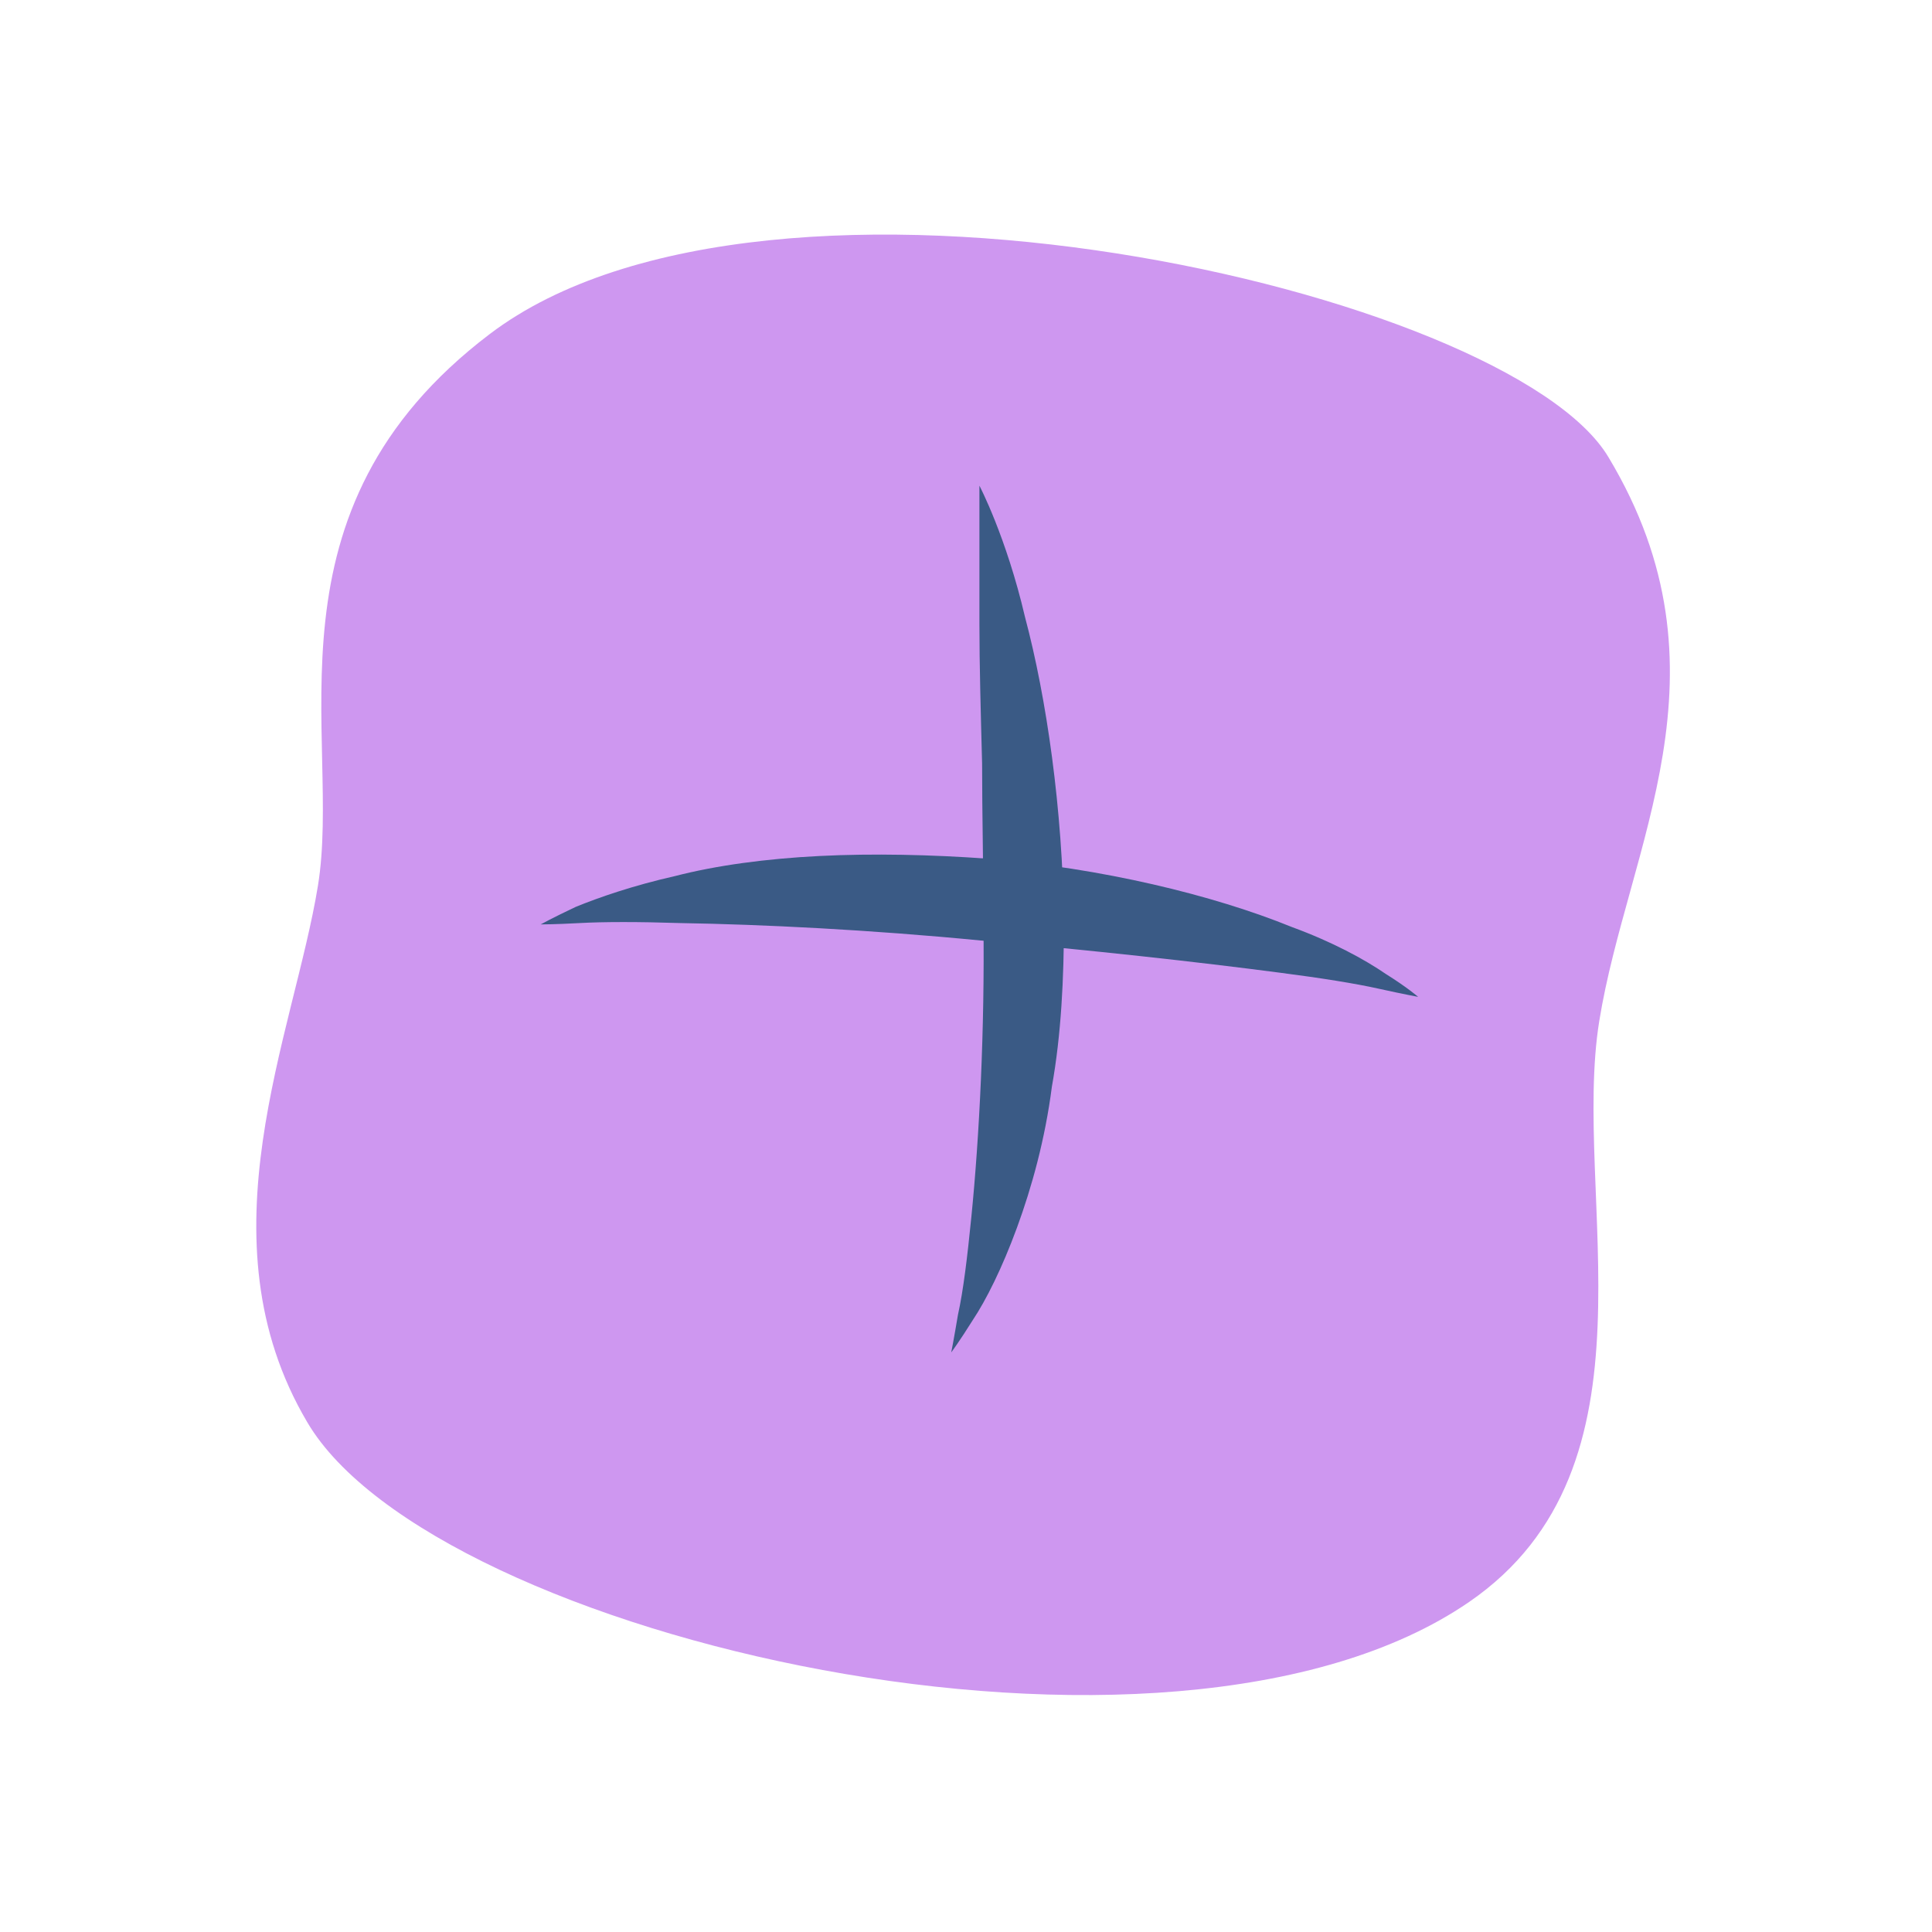 <?xml version="1.0" encoding="utf-8"?>
<!-- Generator: Adobe Illustrator 23.0.3, SVG Export Plug-In . SVG Version: 6.00 Build 0)  -->
<svg version="1.1" id="Layer_1" xmlns="http://www.w3.org/2000/svg" xmlns:xlink="http://www.w3.org/1999/xlink" x="0px" y="0px"
	 viewBox="0 0 144 144" style="enable-background:new 0 0 144 144;" xml:space="preserve">
<style type="text/css">
	.st0{enable-background:new    ;}
	.st1{fill:#CE97F0;}
	.st2{fill:#3A5A85;}
</style>
<g class="st0">
	<path class="st1" d="M36.5,24.9c-17.4,13.2-11,30-12.8,41.1c-1.8,11.1-8.9,26.3-0.8,40c9.4,16,64.2,28.8,86.6,13.4
		c14.7-10.1,7.6-30.3,9.7-43.3c2.1-13,10.3-26,0.7-42C112.5,21.6,57.3,9.1,36.5,24.9z"/>
</g>
<g>
	<path class="st2" d="M73,36.2c0,0,0,4.1,0,10.3c0,3.1,0.1,6.6,0.2,10.4c0,3.8,0.1,7.8,0.1,11.8c0.1,8-0.3,16-0.9,22
		c-0.3,3-0.6,5.5-1,7.3c-0.3,1.8-0.5,2.8-0.5,2.8s0.6-0.8,1.6-2.4c1-1.5,2.2-3.9,3.3-6.9c1.1-3,2.1-6.6,2.6-10.5
		c0.7-3.9,0.9-8.1,0.9-12.3c-0.1-8.4-1.3-16.7-2.9-22.7C75,40,73,36.2,73,36.2z"/>
</g>
<g>
	<path class="st2" d="M96.3,69.1c-5.9-2.4-14.2-4.4-22.7-5.1c-4.2-0.3-8.5-0.4-12.5-0.2c-4,0.2-7.7,0.7-10.8,1.5
		c-3.1,0.7-5.7,1.6-7.4,2.3c-1.7,0.8-2.6,1.3-2.6,1.3s1.1,0,2.9-0.1c1.8-0.1,4.4-0.1,7.5,0c6.1,0.1,14.2,0.5,22.4,1.3
		c8.1,0.7,16.2,1.6,22.3,2.4c3.1,0.4,5.6,0.8,7.4,1.2c1.8,0.4,2.9,0.6,2.9,0.6s-0.8-0.7-2.4-1.7C101.7,71.5,99.3,70.2,96.3,69.1z"/>
</g>
</svg>
